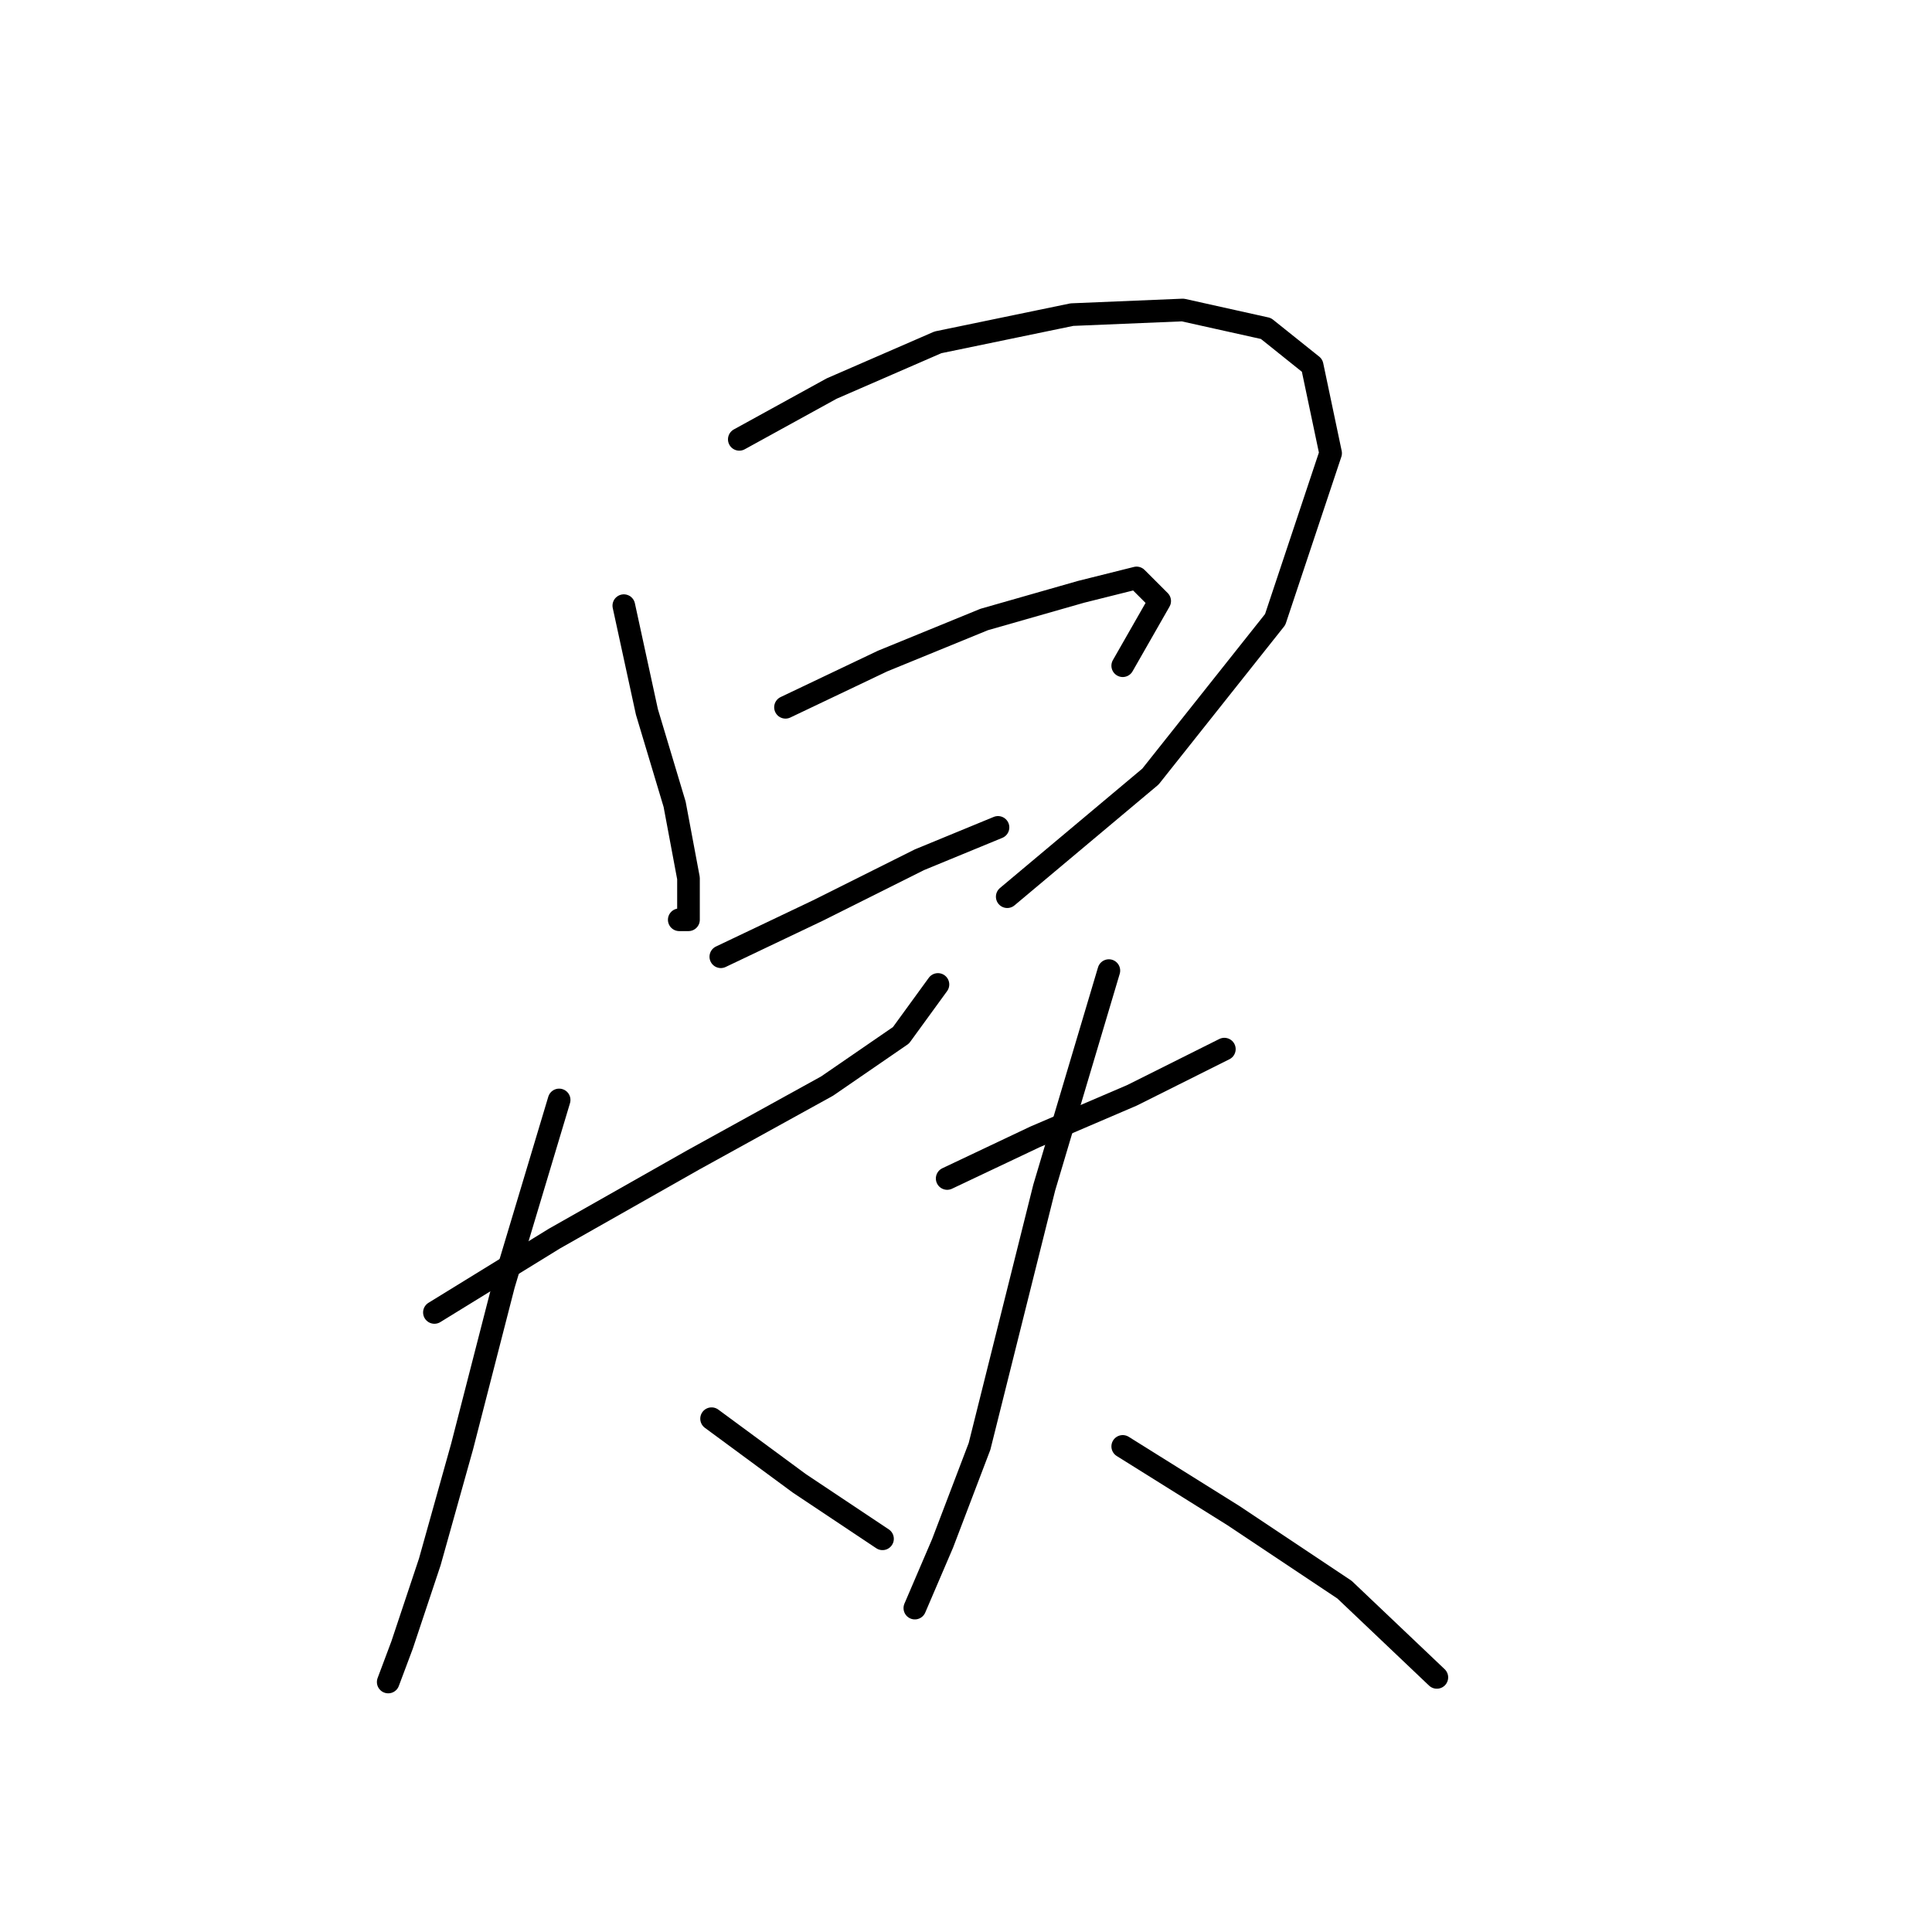<?xml version="1.0" standalone="no"?>
    <svg width="256" height="256" xmlns="http://www.w3.org/2000/svg" version="1.1">
    <polyline stroke="black" stroke-width="3" stroke-linecap="round" fill="transparent" stroke-linejoin="round" points="82.659 80.253 85.719 94.331 89.392 106.573 91.228 116.367 91.228 121.876 90.004 121.876 90.004 121.876 " />
        <polyline stroke="black" stroke-width="3" stroke-linecap="round" fill="transparent" stroke-linejoin="round" points="97.961 58.216 110.204 51.483 124.282 45.362 142.034 41.689 156.724 41.077 167.742 43.526 173.863 48.423 176.312 60.053 168.966 82.089 152.439 102.901 133.464 118.816 133.464 118.816 " />
        <polyline stroke="black" stroke-width="3" stroke-linecap="round" fill="transparent" stroke-linejoin="round" points="104.082 93.719 116.937 87.598 130.403 82.089 143.258 78.416 150.603 76.58 153.664 79.64 148.767 88.21 148.767 88.21 " />
        <polyline stroke="black" stroke-width="3" stroke-linecap="round" fill="transparent" stroke-linejoin="round" points="95.513 126.773 108.367 120.652 121.834 113.919 132.24 109.634 132.24 109.634 " />
        <polyline stroke="black" stroke-width="3" stroke-linecap="round" fill="transparent" stroke-linejoin="round" points="57.562 173.906 73.477 164.112 91.84 153.706 109.591 143.912 119.385 137.179 124.282 130.446 124.282 130.446 " />
        <polyline stroke="black" stroke-width="3" stroke-linecap="round" fill="transparent" stroke-linejoin="round" points="74.089 145.749 66.744 170.233 61.235 191.657 56.95 206.96 53.277 217.978 51.441 222.875 51.441 222.875 " />
        <polyline stroke="black" stroke-width="3" stroke-linecap="round" fill="transparent" stroke-linejoin="round" points="94.289 187.985 105.919 196.554 116.937 203.899 116.937 203.899 " />
        <polyline stroke="black" stroke-width="3" stroke-linecap="round" fill="transparent" stroke-linejoin="round" points="125.506 156.155 137.137 150.646 149.991 145.137 162.233 139.015 162.233 139.015 " />
        <polyline stroke="black" stroke-width="3" stroke-linecap="round" fill="transparent" stroke-linejoin="round" points="146.93 128.61 138.361 157.379 134.076 174.518 129.791 191.657 124.894 204.512 121.222 213.081 121.222 213.081 " />
        <polyline stroke="black" stroke-width="3" stroke-linecap="round" fill="transparent" stroke-linejoin="round" points="148.767 191.657 163.457 200.839 178.148 210.633 190.39 222.263 190.39 222.263 " />
        </svg>